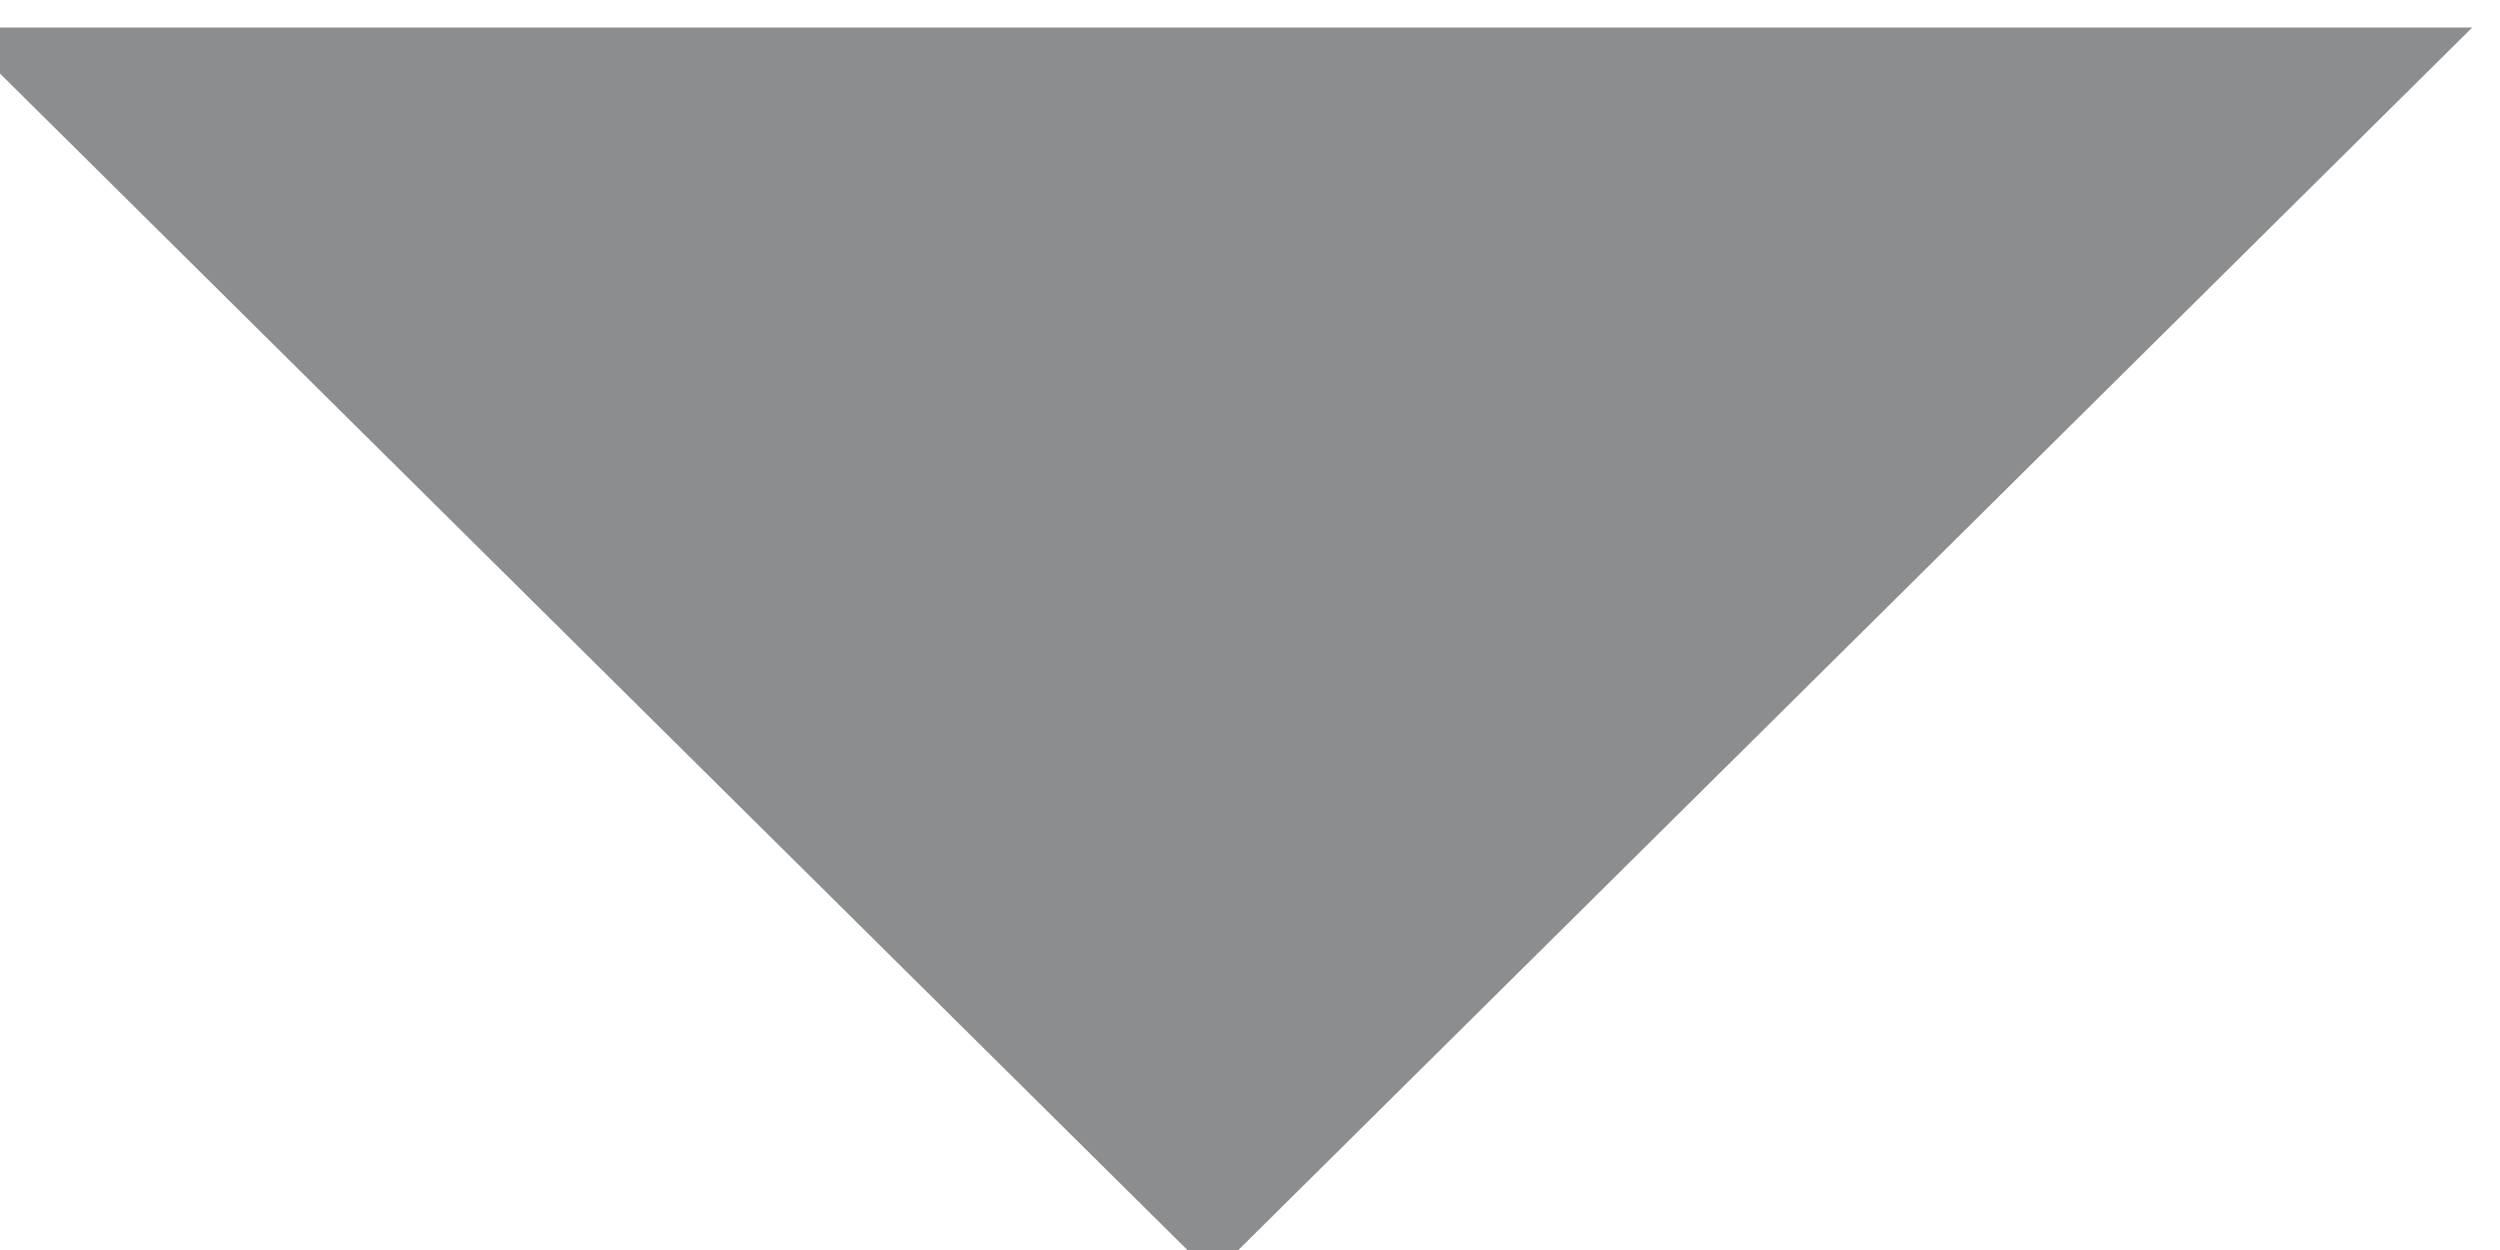 <?xml version="1.0" encoding="UTF-8" standalone="no"?>
<!DOCTYPE svg PUBLIC "-//W3C//DTD SVG 1.1//EN" "http://www.w3.org/Graphics/SVG/1.1/DTD/svg11.dtd">
<svg width="100%" height="100%" viewBox="0 0 20 10" version="1.1" xmlns="http://www.w3.org/2000/svg" xmlns:xlink="http://www.w3.org/1999/xlink" xml:space="preserve" xmlns:serif="http://www.serif.com/" style="fill-rule:evenodd;clip-rule:evenodd;stroke-linejoin:round;stroke-miterlimit:2;">
    <g transform="matrix(1,0,0,1,-459,-515)">
        <g transform="matrix(-0.065,7.90095e-18,-2.66228e-17,-0.217,508.613,636.957)">
            <path d="M614,515L769,561L459,561L614,515Z" style="fill:rgb(139,141,143);"/>
        </g>
    </g>
</svg>